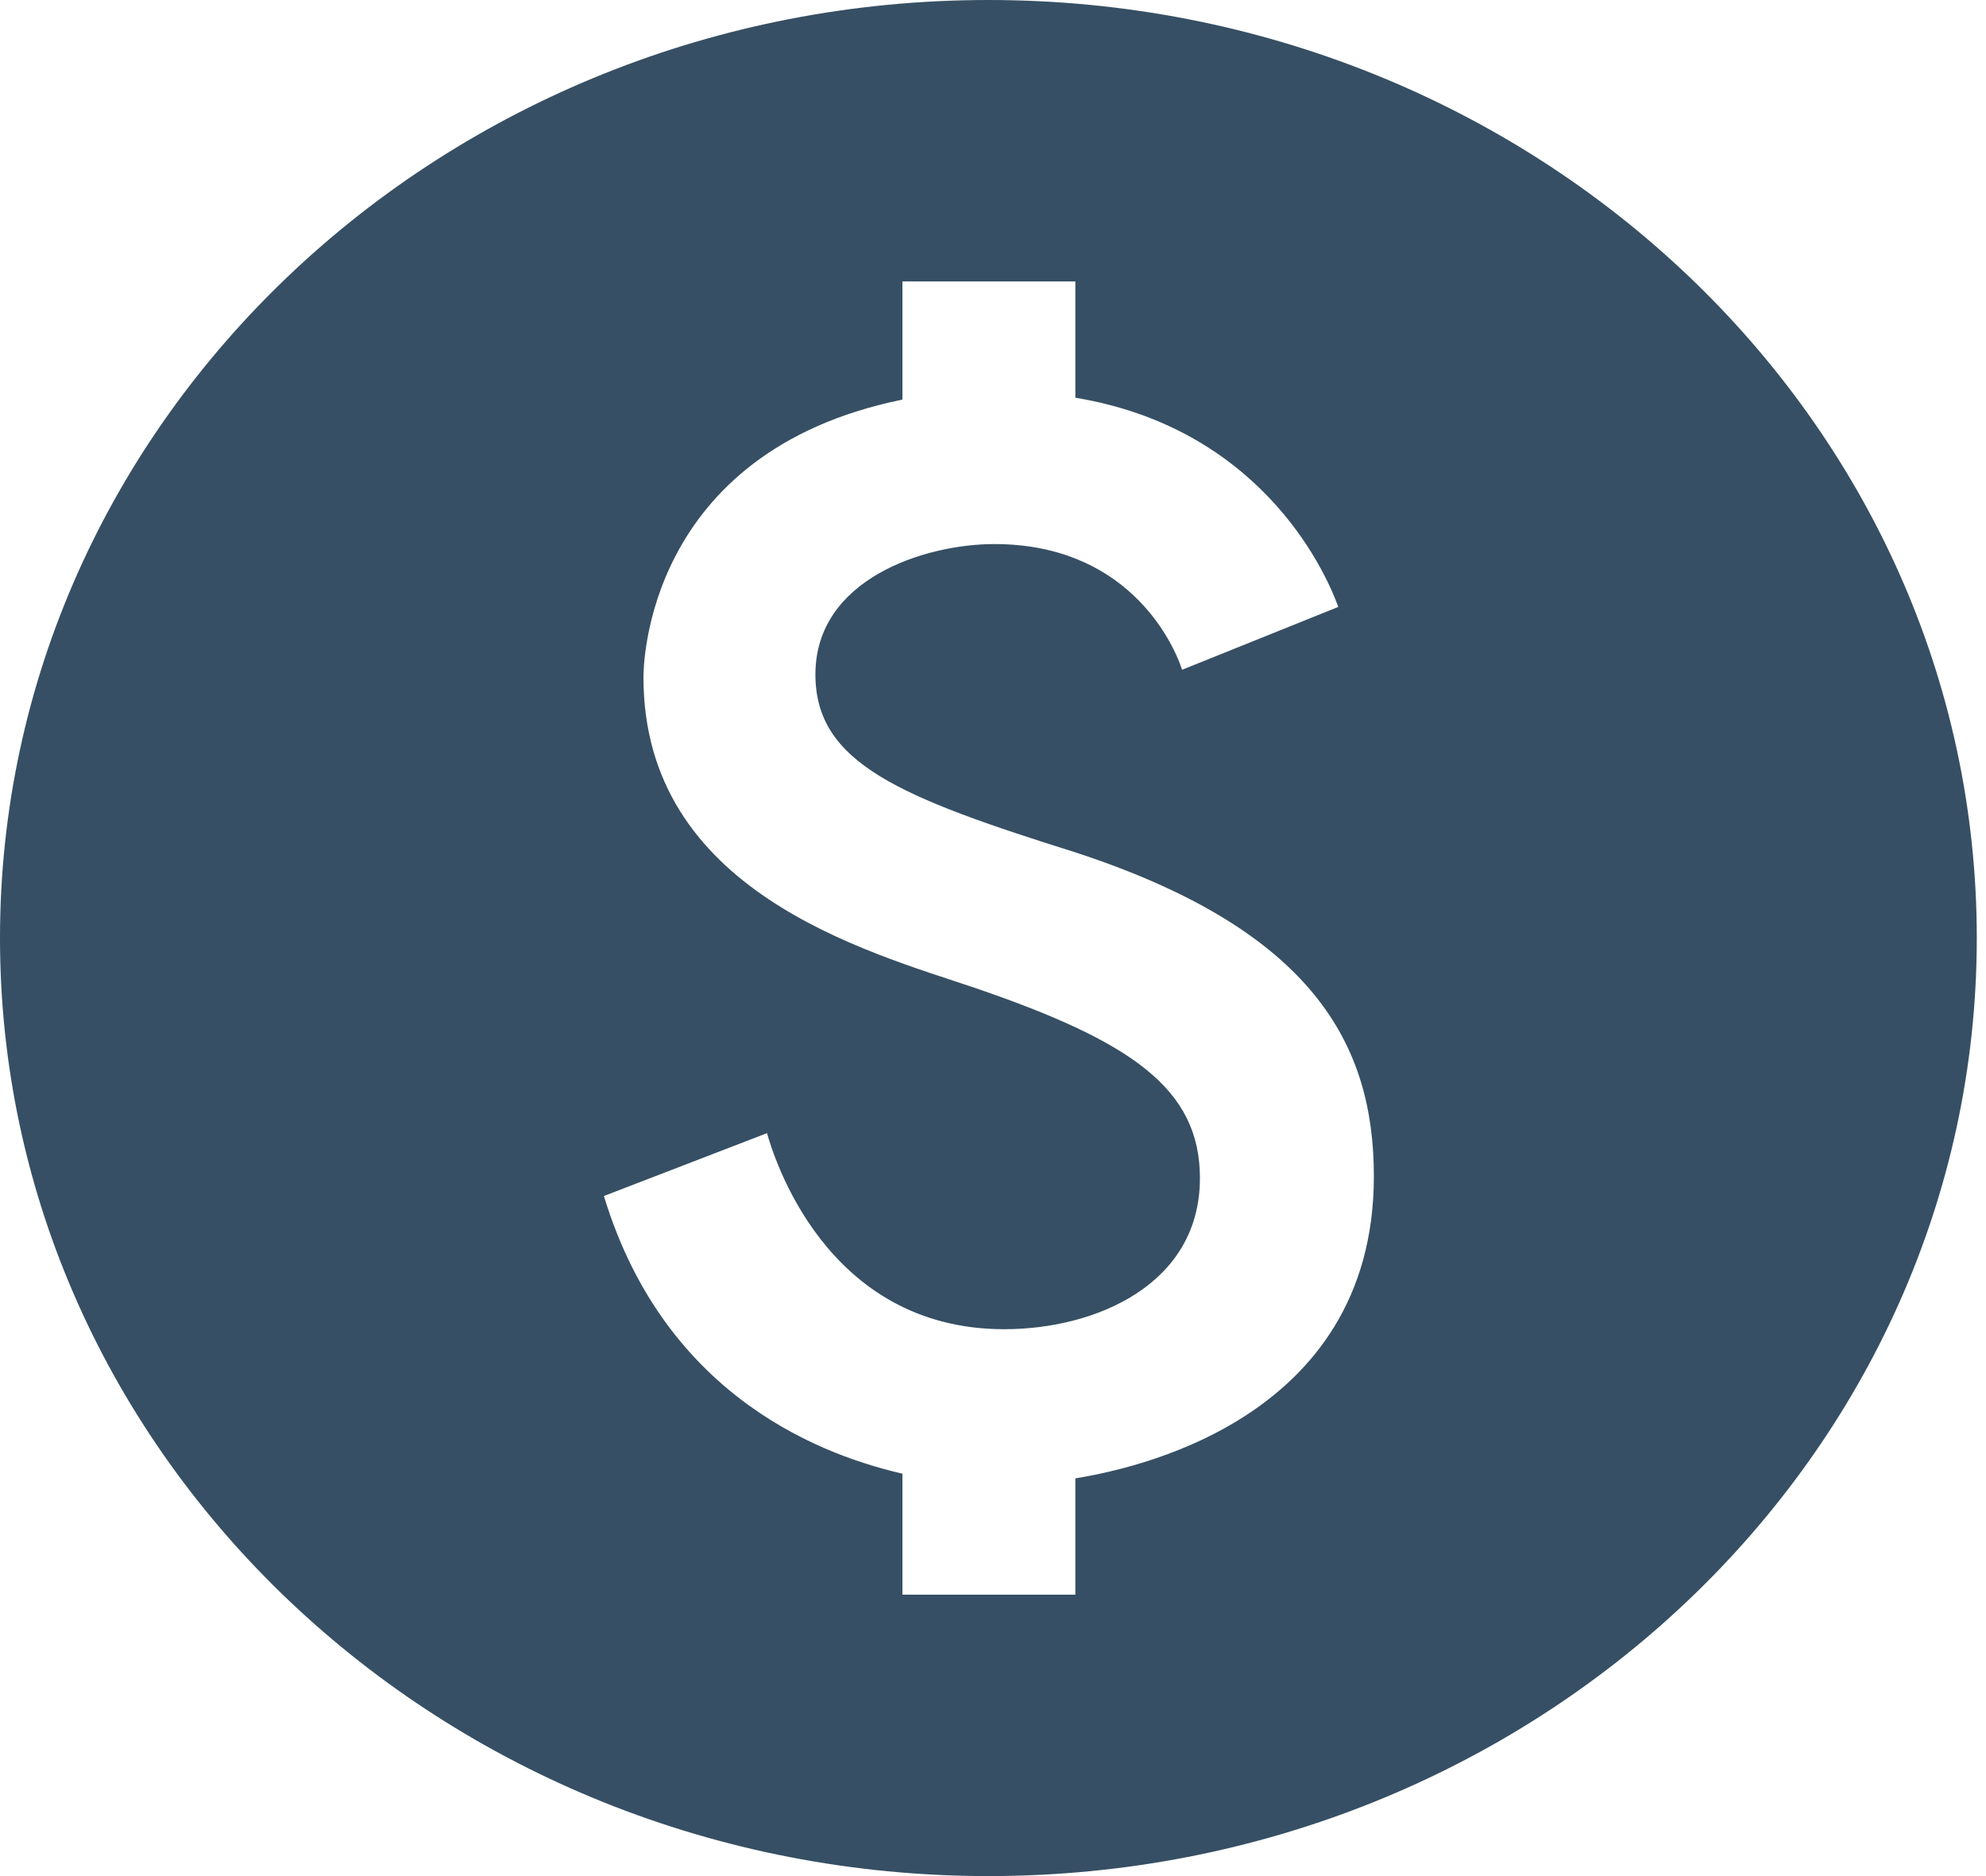 <svg width="36" height="34" viewBox="0 0 36 34" fill="none" xmlns="http://www.w3.org/2000/svg">
<path d="M17.917 0C8.027 0 0 7.616 0 17C0 26.384 8.027 34 17.917 34C27.807 34 35.833 26.384 35.833 17C35.833 7.616 27.807 0 17.917 0ZM19.493 26.792V28.9H16.358V26.707C15.032 26.401 12.076 25.398 10.947 21.675L13.903 20.536C14.011 20.91 14.943 24.089 18.203 24.089C19.87 24.089 21.751 23.273 21.751 21.352C21.751 19.72 20.497 18.87 17.666 17.901C15.695 17.238 11.664 16.15 11.664 12.274C11.664 12.104 11.682 8.194 16.358 7.242V5.1H19.493V7.208C22.79 7.752 23.99 10.251 24.259 10.999L21.428 12.138C21.231 11.543 20.371 9.86 18.024 9.86C16.77 9.86 14.781 10.489 14.781 12.223C14.781 13.838 16.322 14.45 19.511 15.453C23.811 16.864 24.904 18.938 24.904 21.318C24.904 25.789 20.425 26.639 19.493 26.792Z" fill="#364F64"/>
</svg>

